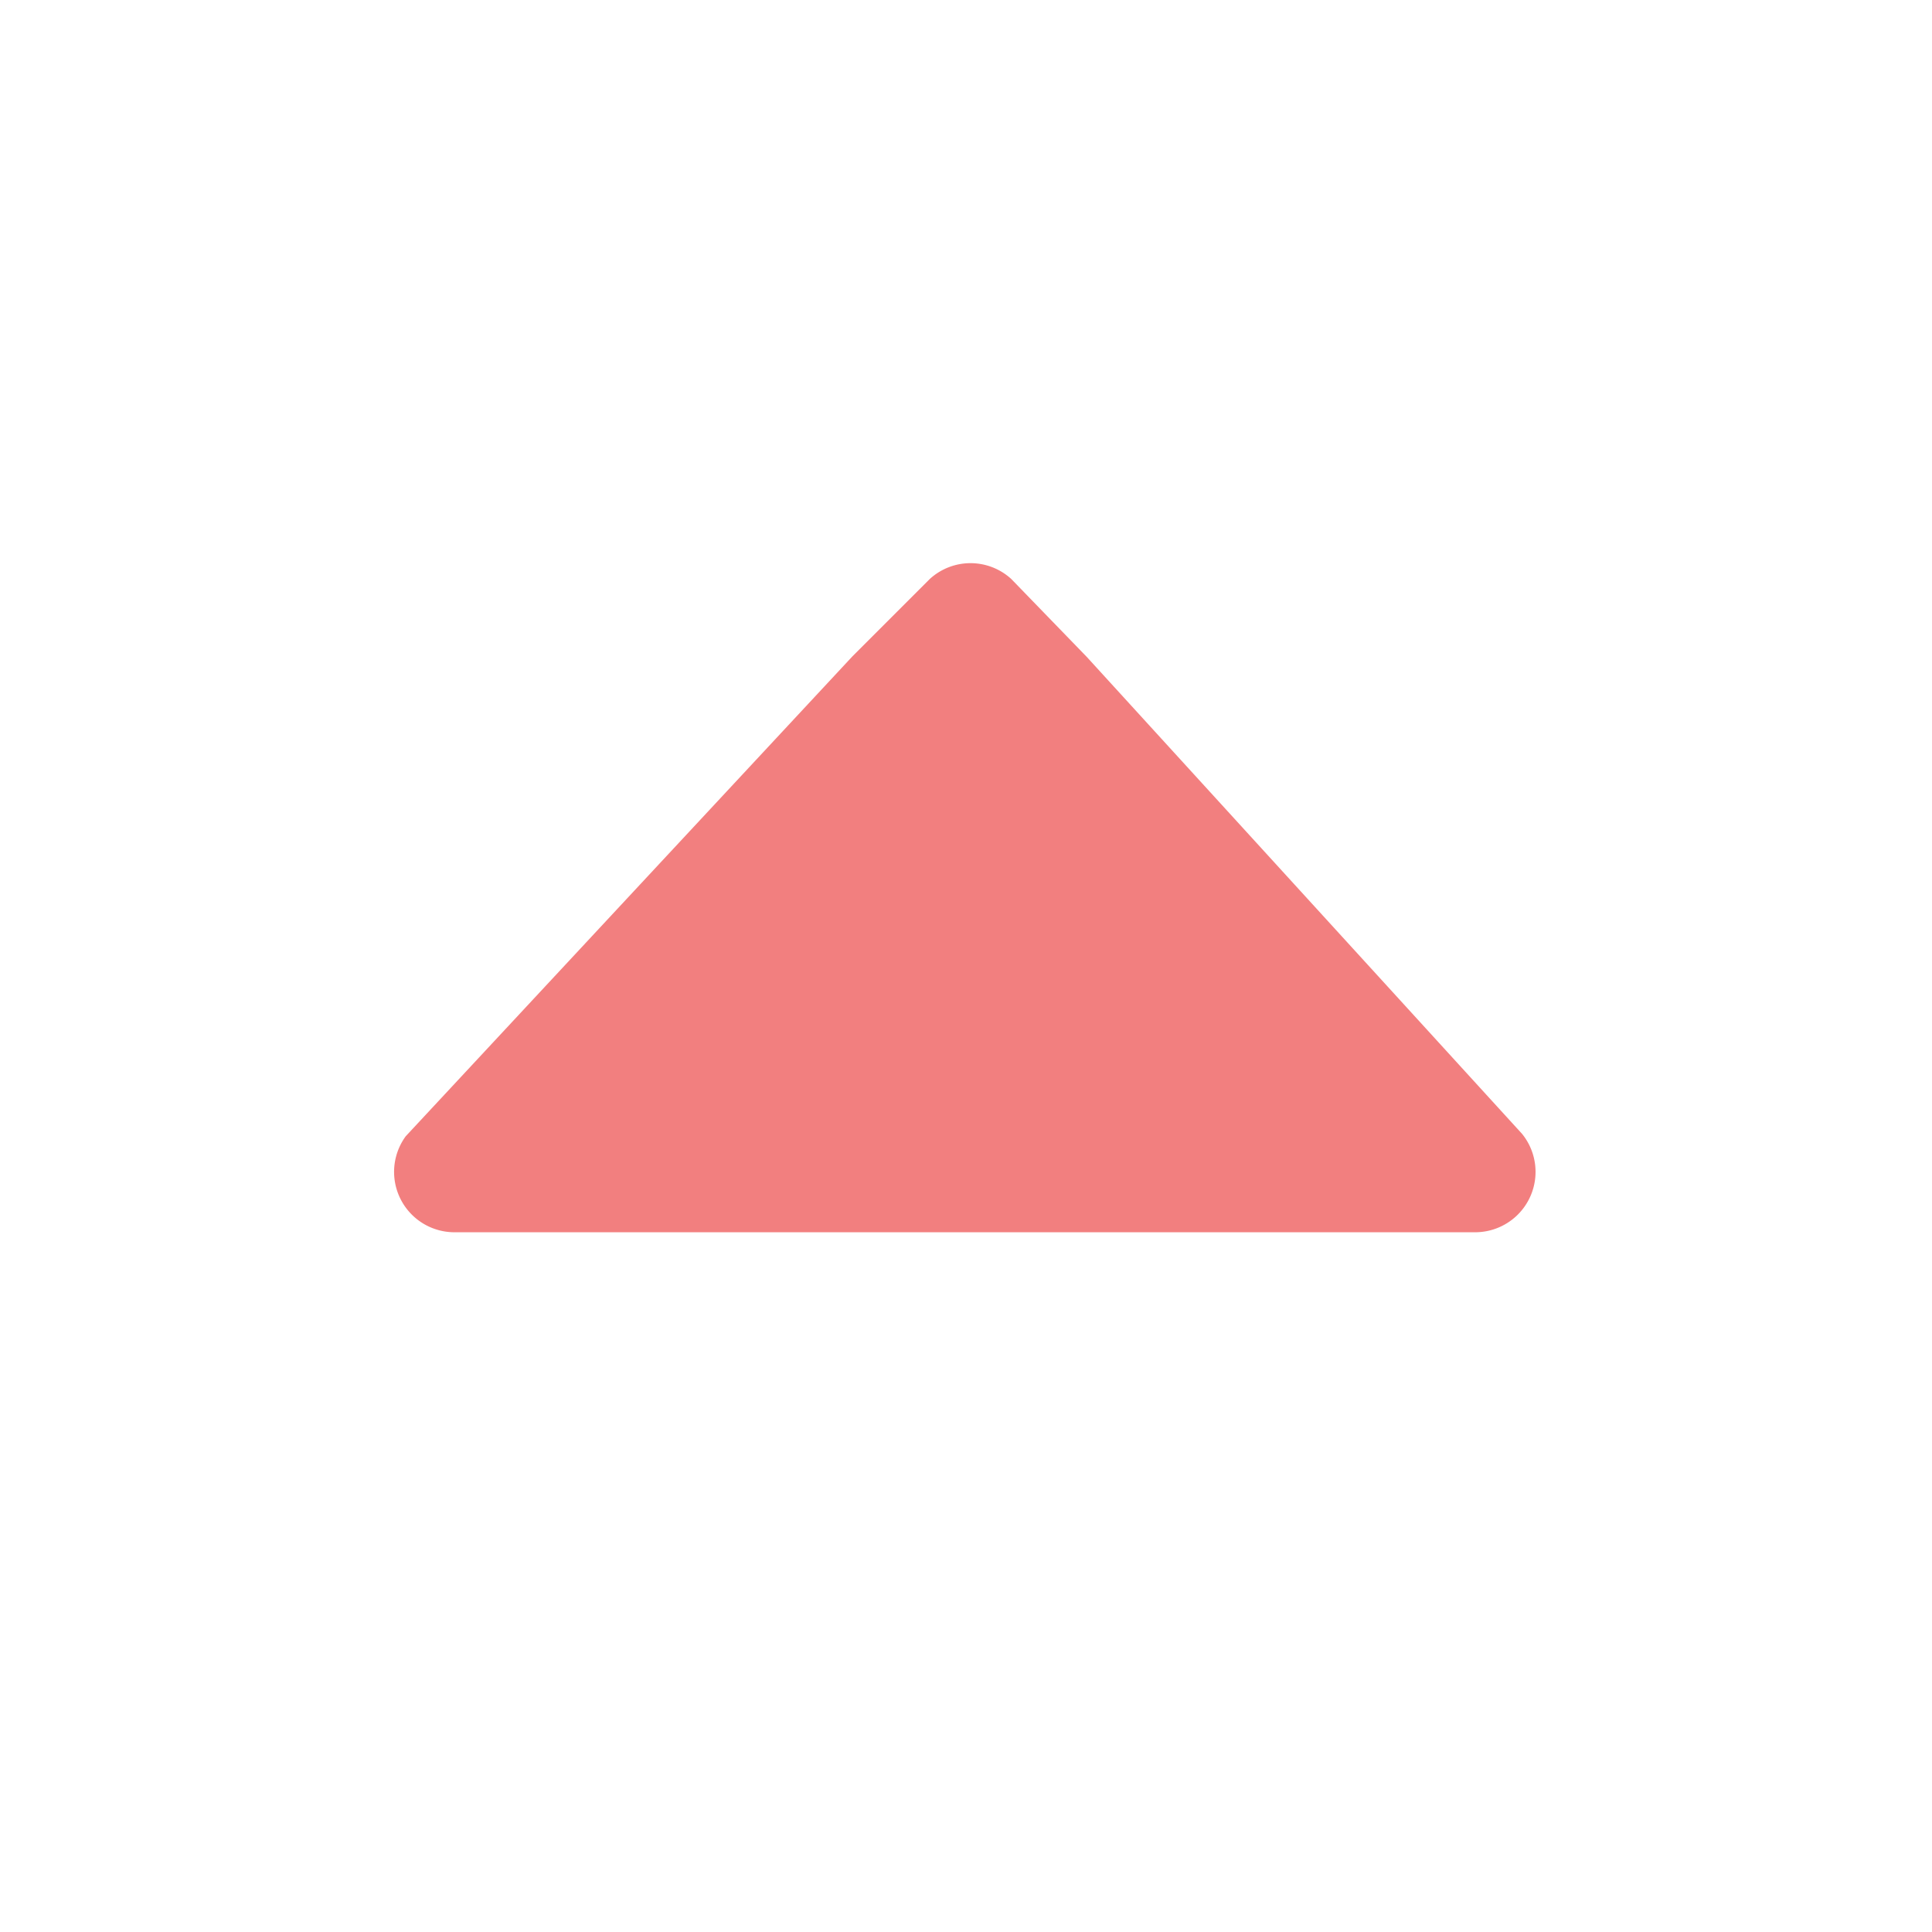 <svg id="当選" xmlns="http://www.w3.org/2000/svg" viewBox="0 0 32 32"><defs><style>.cls-1{fill:#f27f7f;}</style></defs><title>アートボード 33 のコピー</title><path class="cls-1" d="M6.72,18.82l7.4-7.95L15.4,9.59a1,1,0,0,1,1.35,0L18,10.88l7.21,7.9a1,1,0,0,1-.78,1.63H7.54A1,1,0,0,1,6.72,18.82Z"/></svg>